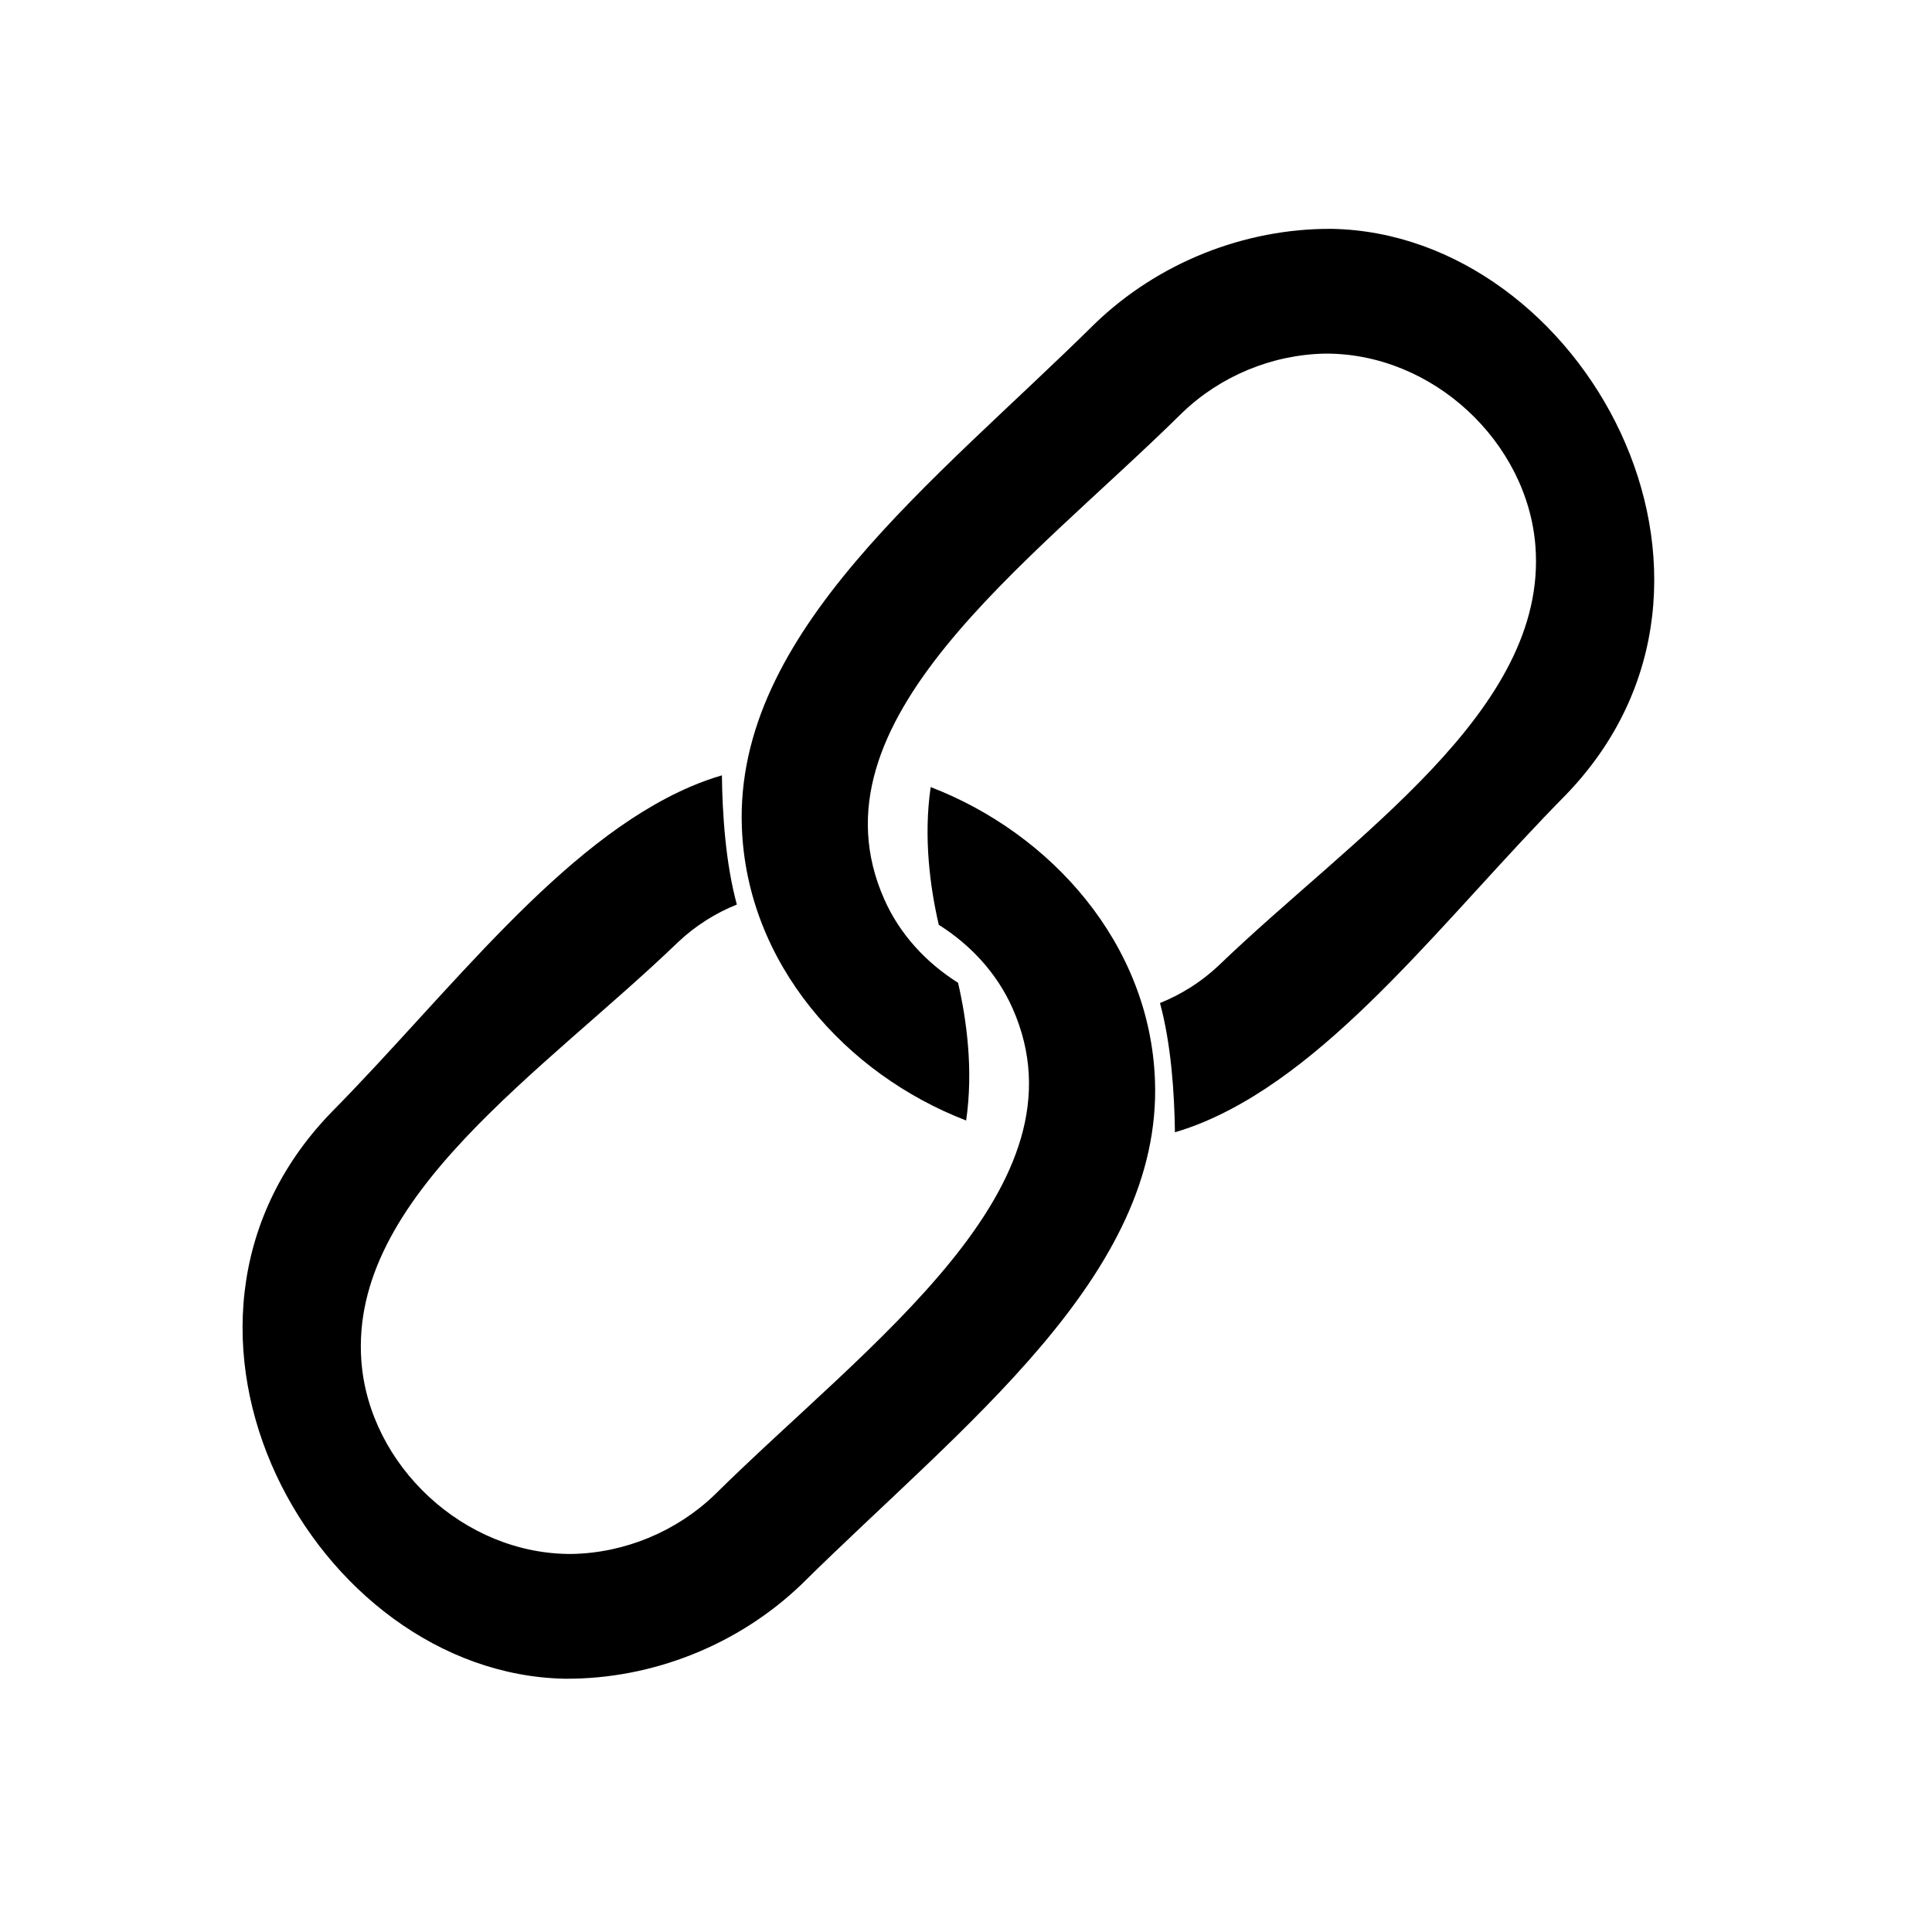 <?xml version="1.0" encoding="UTF-8" standalone="no"?>
<!DOCTYPE svg PUBLIC "-//W3C//DTD SVG 1.1//EN" "http://www.w3.org/Graphics/SVG/1.1/DTD/svg11.dtd">
<svg width="100%" height="100%" viewBox="0 0 64 64" version="1.1" xmlns="http://www.w3.org/2000/svg" xmlns:xlink="http://www.w3.org/1999/xlink" xml:space="preserve" xmlns:serif="http://www.serif.com/" style="fill-rule:evenodd;clip-rule:evenodd;stroke-linejoin:round;stroke-miterlimit:1.414;">
    <g id="link">
        <path d="M32.005,37.118c-3.992,-1.537 -7.263,-5.189 -7.43,-9.714c-0.24,-6.468 6.378,-11.427 11.7,-16.688c2.086,-2.009 4.942,-3.153 7.842,-3.135c8.317,0.155 14.62,11.625 7.763,18.74c-3.923,3.972 -7.61,8.964 -11.931,10.816c-0.337,0.145 -0.68,0.268 -1.028,0.371c-0.016,-1.283 -0.124,-2.918 -0.495,-4.281c0.7,-0.283 1.357,-0.691 1.933,-1.232c4.473,-4.311 10.91,-8.453 10.505,-13.891c-0.258,-3.451 -3.396,-6.412 -6.97,-6.39c-1.757,0.033 -3.469,0.744 -4.732,1.96c-5.087,5.029 -12.486,10.214 -9.87,16.114c0.515,1.163 1.386,2.1 2.445,2.768c0.279,1.209 0.513,2.876 0.268,4.562Z" style="fill-rule:nonzero;"/>
        <path d="M30.83,26.073c3.992,1.537 7.262,5.189 7.43,9.715c0.24,6.467 -6.379,11.426 -11.701,16.688c-2.086,2.008 -4.942,3.152 -7.842,3.134c-8.317,-0.154 -14.619,-11.624 -7.763,-18.739c3.923,-3.972 7.61,-8.965 11.931,-10.817c0.337,-0.144 0.681,-0.268 1.029,-0.37c0.015,1.283 0.123,2.918 0.495,4.28c-0.701,0.283 -1.357,0.691 -1.934,1.233c-4.472,4.311 -10.909,8.452 -10.504,13.891c0.257,3.45 3.395,6.411 6.969,6.389c1.757,-0.032 3.469,-0.744 4.733,-1.96c5.086,-5.028 12.486,-10.213 9.87,-16.114c-0.516,-1.163 -1.387,-2.1 -2.445,-2.768c-0.28,-1.208 -0.514,-2.876 -0.268,-4.562Z" style="fill-rule:nonzero;"/>
    </g>
</svg>
